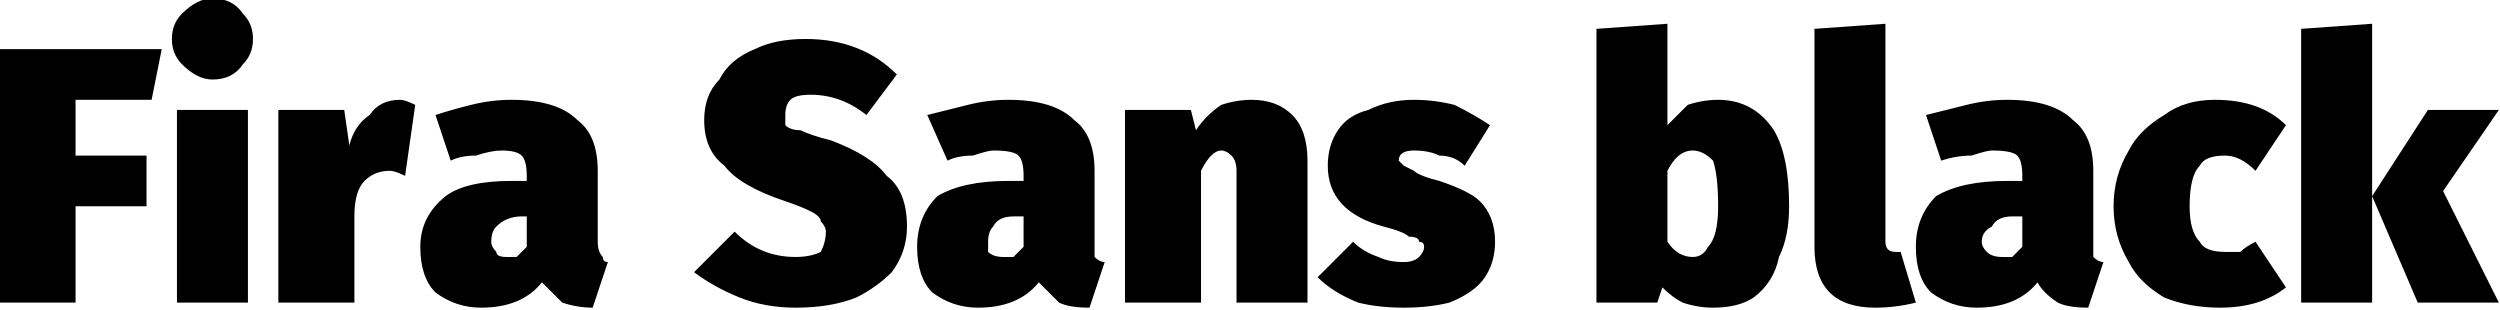 <svg xmlns="http://www.w3.org/2000/svg" viewBox="3.096 40.312 493.128 61.128"><path d="M18 100L3 100L3 50L35 50L33 60L18 60L18 71L32 71L32 81L18 81L18 100ZM38 62L52 62L52 100L38 100L38 62ZM45 40Q49 40 51 43Q53 45 53 48L53 48Q53 51 51 53Q49 56 45 56L45 56Q42 56 39 53Q37 51 37 48L37 48Q37 45 39 43Q42 40 45 40L45 40ZM82 60Q83 60 85 61L85 61L83 75Q81 74 80 74L80 74Q77 74 75 76Q73 78 73 83L73 83L73 100L58 100L58 62L71 62L72 69Q73 65 76 63Q78 60 82 60L82 60ZM121 88Q121 90 122 91Q122 92 123 92L123 92L120 101Q117 101 114 100Q112 98 110 96L110 96Q106 101 98 101L98 101Q93 101 89 98Q86 95 86 89L86 89Q86 83 91 79Q95 76 104 76L104 76L107 76L107 75Q107 72 106 71Q105 70 102 70L102 70Q100 70 97 71Q94 71 92 72L92 72L89 63Q92 62 96 61Q100 60 104 60L104 60Q113 60 117 64Q121 67 121 74L121 74L121 88ZM103 91Q104 91 105 91Q106 90 107 89L107 89L107 83L106 83Q103 83 101 85Q100 86 100 88L100 88Q100 89 101 90Q101 91 103 91L103 91ZM162 48Q173 48 180 55L180 55L174 63Q169 59 163 59L163 59Q160 59 159 60Q158 61 158 63L158 63Q158 64 158 65Q159 66 161 66Q163 67 167 68L167 68Q175 71 178 75Q182 78 182 85L182 85Q182 90 179 94Q176 97 172 99Q167 101 160 101L160 101Q154 101 149 99Q144 97 140 94L140 94L148 86Q153 91 160 91L160 91Q163 91 165 90Q166 88 166 86L166 86Q166 85 165 84Q165 83 163 82Q161 81 158 80L158 80Q149 77 146 73Q142 70 142 64L142 64Q142 59 145 56Q147 52 152 50Q156 48 162 48L162 48ZM219 88Q219 90 219 91Q220 92 221 92L221 92L218 101Q214 101 212 100Q210 98 208 96L208 96Q204 101 196 101L196 101Q191 101 187 98Q184 95 184 89L184 89Q184 83 188 79Q193 76 202 76L202 76L205 76L205 75Q205 72 204 71Q203 70 199 70L199 70Q198 70 195 71Q192 71 190 72L190 72L186 63Q190 62 194 61Q198 60 202 60L202 60Q211 60 215 64Q219 67 219 74L219 74L219 88ZM201 91Q202 91 203 91Q204 90 205 89L205 89L205 83L203 83Q200 83 199 85Q198 86 198 88L198 88Q198 89 198 90Q199 91 201 91L201 91ZM250 60Q255 60 258 63Q261 66 261 72L261 72L261 100L247 100L247 74Q247 72 246 71Q245 70 244 70L244 70Q242 70 240 74L240 74L240 100L225 100L225 62L238 62L239 66Q241 63 244 61Q247 60 250 60L250 60ZM282 60Q286 60 290 61Q294 63 297 65L297 65L292 73Q290 71 287 71Q285 70 282 70L282 70Q279 70 279 72L279 72Q279 72 280 73Q280 73 282 74Q283 75 287 76L287 76Q293 78 295 80Q298 83 298 88L298 88Q298 92 296 95Q294 98 289 100Q285 101 280 101L280 101Q275 101 271 100Q266 98 263 95L263 95L270 88Q272 90 275 91Q277 92 280 92L280 92Q282 92 283 91Q284 90 284 89L284 89Q284 88 283 88Q283 87 281 87Q280 86 276 85L276 85Q265 82 265 73L265 73Q265 69 267 66Q269 63 273 62Q277 60 282 60L282 60ZM342 60Q349 60 353 66Q356 71 356 81L356 81Q356 87 354 91Q353 96 349 99Q346 101 341 101L341 101Q338 101 335 100Q333 99 331 97L331 97L330 100L318 100L318 46L332 45L332 65Q334 63 336 61Q339 60 342 60L342 60ZM337 91Q339 91 340 89Q342 87 342 81L342 81Q342 75 341 72Q339 70 337 70L337 70Q334 70 332 74L332 74L332 88Q334 91 337 91L337 91ZM373 101Q367 101 364 98Q361 95 361 89L361 89L361 46L375 45L375 88Q375 90 377 90L377 90Q377 90 378 90L378 90L381 100Q377 101 373 101L373 101ZM416 88Q416 90 416 91Q417 92 418 92L418 92L415 101Q411 101 409 100Q406 98 405 96L405 96Q401 101 393 101L393 101Q388 101 384 98Q381 95 381 89L381 89Q381 83 385 79Q390 76 399 76L399 76L402 76L402 75Q402 72 401 71Q400 70 396 70L396 70Q395 70 392 71Q389 71 386 72L386 72L383 63Q387 62 391 61Q395 60 399 60L399 60Q408 60 412 64Q416 67 416 74L416 74L416 88ZM398 91Q399 91 400 91Q401 90 402 89L402 89L402 83L400 83Q397 83 396 85Q394 86 394 88L394 88Q394 89 395 90Q396 91 398 91L398 91ZM440 60Q449 60 454 65L454 65L448 74Q445 71 442 71L442 71Q438 71 437 73Q435 75 435 81L435 81Q435 86 437 88Q438 90 442 90L442 90Q443 90 445 90Q446 89 448 88L448 88L454 97Q449 101 441 101L441 101Q435 101 430 99Q425 96 423 92Q420 87 420 81L420 81Q420 75 423 70Q425 66 430 63Q434 60 440 60L440 60ZM457 46L471 45L471 100L457 100L457 46ZM482 62L496 62L485 78L496 100L480 100L471 79L482 62Z"/></svg>